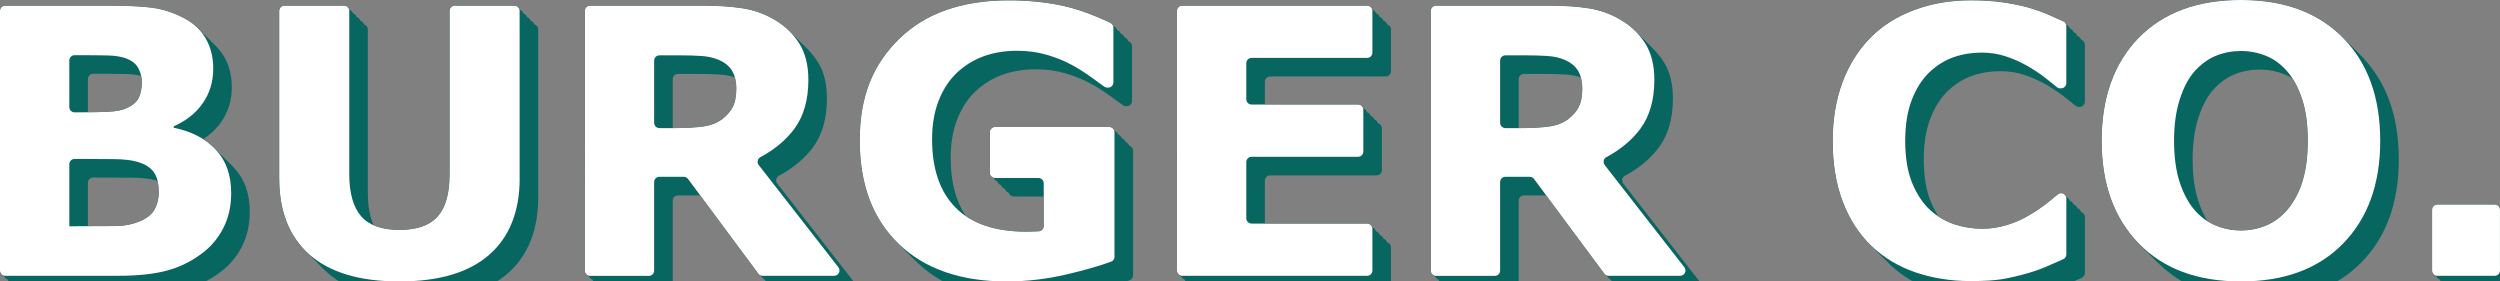 <?xml version="1.0" encoding="UTF-8"?>
<svg id="Layer_1" data-name="Layer 1" xmlns="http://www.w3.org/2000/svg" viewBox="0 0 672.71 75.73">
  <rect x="0" y="0" width="672.71" height="75.73" fill="#808080" stroke="none"/>
  <defs>
    <style>
      .cls-1 {
        fill: #000;
      }

      .cls-1, .cls-2, .cls-3 {
        stroke-width: 0px;
      }

      .cls-2 {
        fill: #086661;
      }

      .cls-3 {
        fill: #fff;
      }
    </style>
  </defs>
  <g>
    <path class="cls-1" d="M62.21,51.95c0,3.52-.71,6.66-2.12,9.42-1.42,2.77-3.36,5.06-5.83,6.88-2.86,2.15-6.01,3.68-9.45,4.59-3.43.91-7.79,1.37-13.06,1.37H1.42c-.79,0-1.42-.64-1.42-1.42V2.94c0-.79.64-1.42,1.42-1.42h26.8c5.86,0,10.15.2,12.87.59,2.72.39,5.41,1.25,8.08,2.59,2.77,1.4,4.83,3.28,6.18,5.64,1.35,2.36,2.03,5.05,2.03,8.08,0,3.52-.93,6.62-2.78,9.3s-4.48,4.78-7.86,6.27v.39c4.75.94,8.52,2.9,11.3,5.86,2.78,2.96,4.17,6.87,4.17,11.72ZM38.18,22.07c0-1.2-.3-2.41-.9-3.61-.6-1.2-1.67-2.1-3.2-2.69-1.37-.52-3.07-.81-5.1-.85-2.03-.05-4.89-.07-8.57-.07h-.34c-.79,0-1.42.64-1.42,1.42v12.54c0,.79.64,1.42,1.42,1.42h1.51c2.96,0,5.48-.05,7.57-.15,2.08-.1,3.73-.42,4.93-.98,1.69-.75,2.8-1.72,3.32-2.91.52-1.19.78-2.56.78-4.13ZM42.72,51.66c0-2.31-.45-4.09-1.34-5.35-.89-1.25-2.41-2.19-4.56-2.81-1.46-.42-3.48-.65-6.04-.68-2.57-.03-5.25-.05-8.04-.05h-2.67c-.79,0-1.42.64-1.42,1.42v16.69h1.36c5.26,0,9.03-.02,11.31-.05,2.27-.03,4.37-.46,6.29-1.27,1.95-.81,3.29-1.9,4.02-3.25.73-1.35,1.1-2.91,1.1-4.66Z"/>
    <path class="cls-1" d="M139.84,47.9c0,8.98-2.73,15.87-8.2,20.65s-13.53,7.18-24.17,7.18-18.69-2.39-24.15-7.18c-5.45-4.79-8.18-11.65-8.18-20.61V2.94c0-.79.64-1.42,1.42-1.42h16c.79,0,1.42.64,1.42,1.42v43.94c0,5.05,1.06,8.81,3.17,11.28,2.12,2.47,5.55,3.71,10.3,3.71s8.11-1.19,10.28-3.56c2.16-2.38,3.25-6.18,3.25-11.43V2.94c0-.79.64-1.42,1.42-1.42h16c.79,0,1.42.64,1.42,1.42v44.96Z"/>
    <path class="cls-1" d="M224.48,74.22h-19.28c-.45,0-.87-.21-1.14-.57l-18.93-25.51c-.27-.36-.69-.57-1.14-.57h-6.55c-.79,0-1.42.64-1.42,1.42v23.82c0,.79-.64,1.42-1.42,1.42h-15.81c-.79,0-1.42-.64-1.42-1.42V2.94c0-.79.64-1.42,1.42-1.42h30.02c4.3,0,7.99.24,11.08.73,3.09.49,5.99,1.55,8.69,3.17,2.73,1.63,4.91,3.74,6.52,6.32s2.42,5.83,2.42,9.74c0,5.37-1.25,9.75-3.74,13.13-2.22,3.01-5.28,5.58-9.19,7.69-.77.41-.96,1.43-.43,2.11l21.43,27.5c.73.93.06,2.3-1.12,2.3ZM198.14,23.78c0-1.82-.37-3.39-1.12-4.69-.75-1.3-2.03-2.33-3.86-3.08-1.27-.52-2.75-.84-4.44-.95-1.69-.11-3.66-.17-5.91-.17h-5.37c-.79,0-1.42.64-1.42,1.42v16.74c0,.79.64,1.42,1.42,1.42h4.34c2.99,0,5.5-.15,7.52-.44,2.02-.29,3.71-.96,5.08-2,1.3-1.01,2.25-2.12,2.86-3.34.6-1.22.9-2.86.9-4.91Z"/>
    <path class="cls-1" d="M299.9,69.08c0,.59-.36,1.13-.92,1.33-3.13,1.15-7.14,2.3-12.02,3.44-5.37,1.25-10.73,1.88-16.06,1.88-12.37,0-22.05-3.36-29.05-10.08-7-6.72-10.5-16.01-10.5-27.86s3.53-20.4,10.6-27.32C249.01,3.56,258.85.1,271.48.1c4.79,0,9.34.43,13.67,1.29,4.11.82,8.65,2.4,13.63,4.76.5.24.82.74.82,1.29v14.72c0,.79-.64,1.42-1.42,1.42h-.21c-.31,0-.6-.1-.85-.28-.89-.66-2.1-1.53-3.63-2.63-1.76-1.25-3.45-2.32-5.08-3.2-1.89-1.04-4.09-1.94-6.62-2.69-2.52-.75-5.2-1.12-8.03-1.12-3.32,0-6.33.49-9.03,1.46-2.7.98-5.13,2.47-7.28,4.49-2.05,1.95-3.67,4.44-4.86,7.45-1.19,3.01-1.78,6.49-1.78,10.42,0,8.04,2.13,14.19,6.4,18.46,4.26,4.26,10.56,6.4,18.9,6.4.72,0,1.51-.02,2.37-.05.36-.01.71-.03,1.04-.05.75-.04,1.33-.67,1.33-1.42v-11.51c0-.79-.64-1.42-1.42-1.42h-11.66c-.79,0-1.42-.64-1.42-1.42v-10.88c0-.79.64-1.42,1.42-1.42h30.7c.79,0,1.42.64,1.42,1.42v33.48Z"/>
    <path class="cls-1" d="M367.87,74.22h-49.74c-.79,0-1.42-.64-1.42-1.42V2.94c0-.79.64-1.42,1.42-1.42h49.74c.79,0,1.42.64,1.42,1.42v11.22c0,.79-.64,1.42-1.42,1.42h-31.09c-.79,0-1.42.64-1.42,1.42v9.71c0,.79.64,1.42,1.42,1.42h28.65c.79,0,1.42.64,1.42,1.42v11.22c0,.79-.64,1.42-1.42,1.42h-28.65c-.79,0-1.42.64-1.42,1.42v15.13c0,.79.64,1.42,1.42,1.42h31.09c.79,0,1.42.64,1.42,1.42v11.22c0,.79-.64,1.42-1.42,1.42Z"/>
    <path class="cls-1" d="M452.12,74.22h-19.28c-.45,0-.87-.21-1.14-.57l-18.93-25.51c-.27-.36-.69-.57-1.14-.57h-6.55c-.79,0-1.42.64-1.42,1.42v23.82c0,.79-.64,1.42-1.42,1.42h-15.81c-.79,0-1.42-.64-1.42-1.42V2.94c0-.79.64-1.42,1.42-1.42h30.02c4.3,0,7.99.24,11.08.73,3.09.49,5.99,1.55,8.69,3.17,2.73,1.63,4.91,3.74,6.52,6.32s2.42,5.83,2.42,9.74c0,5.37-1.25,9.75-3.74,13.13-2.22,3.01-5.28,5.58-9.19,7.69-.77.41-.96,1.43-.43,2.11l21.43,27.5c.73.93.06,2.3-1.12,2.3ZM425.78,23.78c0-1.82-.37-3.39-1.12-4.69-.75-1.3-2.03-2.33-3.86-3.08-1.27-.52-2.75-.84-4.44-.95-1.69-.11-3.66-.17-5.91-.17h-5.37c-.79,0-1.42.64-1.42,1.42v16.74c0,.79.64,1.42,1.42,1.42h4.34c2.99,0,5.5-.15,7.52-.44,2.02-.29,3.71-.96,5.08-2,1.3-1.01,2.25-2.12,2.86-3.34.6-1.22.9-2.86.9-4.91Z"/>
    <path class="cls-1" d="M530.27,75.63c-5.4,0-10.39-.8-14.97-2.39-4.57-1.59-8.5-3.97-11.79-7.13-3.29-3.16-5.83-7.1-7.64-11.82-1.81-4.72-2.71-10.17-2.71-16.36,0-5.76.86-10.99,2.59-15.67,1.73-4.69,4.23-8.71,7.52-12.06,3.16-3.22,7.07-5.71,11.74-7.47,4.67-1.76,9.77-2.64,15.31-2.64,3.06,0,5.82.17,8.28.51,2.46.34,4.73.79,6.81,1.34,2.18.62,4.16,1.31,5.93,2.08,1.43.62,2.71,1.2,3.86,1.74.49.23.81.73.81,1.28v15.31c0,.79-.64,1.42-1.42,1.42h-.21c-.33,0-.65-.11-.91-.33-.84-.7-1.86-1.52-3.05-2.44-1.38-1.07-2.95-2.12-4.71-3.16-1.79-1.04-3.73-1.91-5.81-2.62-2.08-.71-4.31-1.07-6.69-1.07-2.64,0-5.14.41-7.52,1.24-2.38.83-4.57,2.2-6.59,4.12-1.92,1.85-3.48,4.3-4.66,7.36-1.19,3.05-1.78,6.76-1.78,11.11s.64,8.35,1.93,11.4c1.29,3.05,2.91,5.46,4.86,7.21,1.99,1.79,4.2,3.06,6.64,3.83s4.85,1.14,7.23,1.14,4.53-.34,6.76-1.02c2.23-.68,4.29-1.6,6.18-2.77,1.59-.94,3.08-1.94,4.44-3.01,1.17-.91,2.16-1.72,2.97-2.42.26-.22.58-.35.93-.35h0c.79,0,1.42.64,1.42,1.42v15.04c0,.56-.34,1.08-.85,1.3-1.52.67-2.97,1.31-4.37,1.92-1.66.72-3.4,1.33-5.22,1.86-2.38.68-4.61,1.2-6.69,1.56-2.08.36-4.95.54-8.59.54Z"/>
    <path class="cls-1" d="M640.48,37.89c0,11.59-3.32,20.79-9.96,27.61-6.64,6.82-15.82,10.23-27.54,10.23s-20.85-3.41-27.49-10.23c-6.64-6.82-9.96-16.02-9.96-27.61s3.32-20.92,9.96-27.71,15.8-10.18,27.49-10.18,20.82,3.39,27.49,10.18c6.67,6.79,10.01,16.02,10.01,27.71ZM615.62,56.3c1.82-2.21,3.17-4.83,4.05-7.84.88-3.01,1.32-6.55,1.32-10.62,0-4.36-.5-8.07-1.51-11.13-1.01-3.06-2.33-5.53-3.96-7.42-1.66-1.95-3.57-3.37-5.74-4.25-2.17-.88-4.42-1.32-6.76-1.32s-4.61.42-6.71,1.27c-2.1.85-4.03,2.25-5.79,4.2-1.63,1.82-2.95,4.34-3.98,7.54-1.03,3.21-1.54,6.93-1.54,11.16s.5,8.02,1.49,11.06c.99,3.04,2.3,5.53,3.93,7.45,1.63,1.92,3.53,3.34,5.71,4.25,2.18.91,4.48,1.37,6.88,1.37s4.7-.46,6.88-1.39c2.18-.93,4.08-2.37,5.71-4.32Z"/>
    <path class="cls-1" d="M671.28,74.22h-15.42c-.79,0-1.42-.64-1.42-1.42v-16.35c0-.79.64-1.42,1.42-1.42h15.42c.79,0,1.42.64,1.42,1.42v16.35c0,.79-.64,1.42-1.42,1.42Z"/>
  </g>
  <g>
    <g>
      <path class="cls-2" d="M67.21,56.95c0,3.52-.71,6.66-2.12,9.42-1.42,2.77-3.36,5.06-5.83,6.88-2.86,2.15-6.01,3.68-9.45,4.59-3.43.91-7.79,1.37-13.06,1.37H6.42c-.79,0-1.42-.64-1.42-1.42V7.94c0-.79.64-1.42,1.42-1.42h26.8c5.86,0,10.15.2,12.87.59,2.72.39,5.41,1.25,8.08,2.59,2.77,1.4,4.83,3.28,6.18,5.64,1.35,2.36,2.03,5.05,2.03,8.08,0,3.52-.93,6.62-2.78,9.3s-4.48,4.78-7.86,6.27v.39c4.75.94,8.52,2.9,11.3,5.86,2.78,2.96,4.17,6.87,4.17,11.72ZM43.18,27.07c0-1.2-.3-2.41-.9-3.61-.6-1.2-1.67-2.1-3.2-2.69-1.37-.52-3.07-.81-5.1-.85-2.03-.05-4.89-.07-8.57-.07h-.34c-.79,0-1.42.64-1.42,1.42v12.54c0,.79.64,1.42,1.42,1.42h1.51c2.96,0,5.48-.05,7.57-.15,2.08-.1,3.73-.42,4.93-.98,1.69-.75,2.8-1.72,3.32-2.91.52-1.19.78-2.56.78-4.13ZM47.72,56.66c0-2.31-.45-4.09-1.34-5.35-.89-1.25-2.41-2.19-4.56-2.81-1.46-.42-3.48-.65-6.04-.68-2.57-.03-5.25-.05-8.04-.05h-2.67c-.79,0-1.42.64-1.42,1.42v16.69h1.36c5.26,0,9.03-.02,11.31-.05,2.27-.03,4.37-.46,6.29-1.27,1.95-.81,3.29-1.9,4.02-3.25.73-1.35,1.1-2.91,1.1-4.66Z"/>
      <path class="cls-2" d="M144.84,52.9c0,8.98-2.73,15.87-8.2,20.65s-13.53,7.18-24.17,7.18-18.69-2.39-24.15-7.18c-5.45-4.79-8.18-11.65-8.18-20.61V7.94c0-.79.64-1.42,1.42-1.42h16c.79,0,1.42.64,1.42,1.42v43.94c0,5.05,1.06,8.81,3.17,11.28,2.12,2.47,5.55,3.71,10.3,3.71s8.11-1.19,10.28-3.56c2.16-2.38,3.25-6.18,3.25-11.43V7.94c0-.79.64-1.42,1.42-1.42h16c.79,0,1.42.64,1.42,1.42v44.96Z"/>
      <path class="cls-2" d="M229.48,79.22h-19.28c-.45,0-.87-.21-1.14-.57l-18.93-25.51c-.27-.36-.69-.57-1.14-.57h-6.55c-.79,0-1.42.64-1.42,1.42v23.82c0,.79-.64,1.42-1.42,1.42h-15.81c-.79,0-1.42-.64-1.42-1.42V7.94c0-.79.64-1.42,1.42-1.42h30.02c4.3,0,7.99.24,11.08.73,3.09.49,5.99,1.55,8.69,3.17,2.73,1.63,4.91,3.74,6.52,6.32s2.42,5.83,2.42,9.74c0,5.37-1.25,9.75-3.74,13.13-2.22,3.01-5.28,5.58-9.19,7.69-.77.41-.96,1.43-.43,2.11l21.43,27.5c.73.93.06,2.3-1.12,2.3ZM203.14,28.78c0-1.82-.37-3.39-1.12-4.69-.75-1.3-2.03-2.33-3.86-3.08-1.27-.52-2.75-.84-4.44-.95-1.69-.11-3.66-.17-5.91-.17h-5.37c-.79,0-1.42.64-1.42,1.42v16.74c0,.79.64,1.42,1.42,1.42h4.34c2.99,0,5.5-.15,7.52-.44,2.02-.29,3.71-.96,5.08-2,1.3-1.01,2.25-2.12,2.86-3.34.6-1.22.9-2.86.9-4.91Z"/>
      <path class="cls-2" d="M304.9,74.08c0,.59-.36,1.13-.92,1.33-3.13,1.15-7.14,2.3-12.02,3.44-5.37,1.25-10.73,1.88-16.06,1.88-12.37,0-22.05-3.36-29.05-10.08-7-6.72-10.5-16.01-10.5-27.86s3.53-20.4,10.6-27.32c7.06-6.92,16.91-10.38,29.54-10.38,4.79,0,9.34.43,13.67,1.29,4.11.82,8.65,2.4,13.63,4.76.5.24.82.74.82,1.29v14.72c0,.79-.64,1.42-1.42,1.42h-.21c-.31,0-.6-.1-.85-.28-.89-.66-2.1-1.53-3.63-2.63-1.76-1.25-3.45-2.32-5.08-3.2-1.89-1.04-4.09-1.94-6.62-2.69-2.52-.75-5.2-1.12-8.03-1.12-3.32,0-6.33.49-9.03,1.46-2.7.98-5.13,2.47-7.28,4.49-2.05,1.95-3.67,4.44-4.86,7.45-1.19,3.01-1.78,6.49-1.78,10.42,0,8.04,2.13,14.19,6.4,18.46,4.26,4.26,10.56,6.4,18.9,6.4.72,0,1.51-.02,2.37-.05.36-.01.71-.03,1.04-.05.75-.04,1.33-.67,1.33-1.42v-11.51c0-.79-.64-1.42-1.42-1.42h-11.66c-.79,0-1.42-.64-1.42-1.42v-10.88c0-.79.64-1.42,1.42-1.42h30.7c.79,0,1.42.64,1.42,1.42v33.48Z"/>
      <path class="cls-2" d="M372.87,79.22h-49.74c-.79,0-1.42-.64-1.42-1.42V7.94c0-.79.64-1.42,1.42-1.42h49.74c.79,0,1.42.64,1.42,1.42v11.22c0,.79-.64,1.42-1.42,1.42h-31.09c-.79,0-1.42.64-1.42,1.42v9.71c0,.79.64,1.42,1.42,1.42h28.65c.79,0,1.42.64,1.42,1.42v11.22c0,.79-.64,1.42-1.42,1.42h-28.65c-.79,0-1.42.64-1.42,1.42v15.13c0,.79.64,1.42,1.42,1.42h31.09c.79,0,1.42.64,1.42,1.42v11.22c0,.79-.64,1.42-1.42,1.42Z"/>
      <path class="cls-2" d="M457.12,79.22h-19.28c-.45,0-.87-.21-1.14-.57l-18.93-25.51c-.27-.36-.69-.57-1.14-.57h-6.55c-.79,0-1.42.64-1.42,1.42v23.82c0,.79-.64,1.42-1.42,1.42h-15.81c-.79,0-1.42-.64-1.42-1.42V7.94c0-.79.64-1.42,1.42-1.42h30.02c4.3,0,7.99.24,11.08.73,3.09.49,5.99,1.55,8.69,3.17,2.73,1.63,4.91,3.74,6.52,6.32s2.42,5.83,2.42,9.74c0,5.37-1.25,9.75-3.74,13.13-2.22,3.01-5.28,5.58-9.19,7.69-.77.41-.96,1.43-.43,2.11l21.43,27.5c.73.93.06,2.3-1.12,2.3ZM430.78,28.78c0-1.82-.37-3.39-1.12-4.69-.75-1.3-2.03-2.33-3.86-3.08-1.27-.52-2.75-.84-4.44-.95-1.69-.11-3.66-.17-5.91-.17h-5.37c-.79,0-1.42.64-1.42,1.42v16.74c0,.79.64,1.42,1.42,1.42h4.34c2.99,0,5.5-.15,7.52-.44,2.02-.29,3.71-.96,5.08-2,1.3-1.01,2.25-2.12,2.86-3.34.6-1.22.9-2.86.9-4.91Z"/>
      <path class="cls-2" d="M535.27,80.63c-5.4,0-10.39-.8-14.97-2.39-4.57-1.59-8.5-3.97-11.79-7.13-3.29-3.16-5.83-7.1-7.64-11.82-1.81-4.72-2.71-10.17-2.71-16.36,0-5.76.86-10.99,2.59-15.67,1.73-4.69,4.23-8.71,7.52-12.06,3.16-3.22,7.07-5.71,11.74-7.47,4.67-1.76,9.77-2.64,15.31-2.64,3.06,0,5.82.17,8.28.51,2.46.34,4.73.79,6.81,1.34,2.18.62,4.16,1.31,5.93,2.08,1.43.62,2.71,1.2,3.86,1.74.49.23.81.73.81,1.28v15.31c0,.79-.64,1.42-1.42,1.42h-.21c-.33,0-.65-.11-.91-.33-.84-.7-1.86-1.52-3.05-2.44-1.38-1.07-2.95-2.12-4.71-3.16-1.79-1.04-3.73-1.91-5.81-2.62-2.08-.71-4.31-1.07-6.69-1.07-2.64,0-5.14.41-7.52,1.24-2.38.83-4.57,2.2-6.59,4.12-1.92,1.85-3.48,4.3-4.66,7.36-1.19,3.05-1.78,6.76-1.78,11.11s.64,8.35,1.93,11.4c1.29,3.05,2.91,5.46,4.86,7.21,1.99,1.79,4.2,3.06,6.64,3.83s4.85,1.14,7.23,1.14,4.53-.34,6.76-1.02c2.23-.68,4.29-1.6,6.18-2.77,1.59-.94,3.08-1.94,4.44-3.01,1.17-.91,2.16-1.72,2.97-2.42.26-.22.58-.35.93-.35h0c.79,0,1.42.64,1.42,1.42v15.04c0,.56-.34,1.08-.85,1.3-1.52.67-2.97,1.31-4.37,1.92-1.66.72-3.4,1.33-5.22,1.86-2.38.68-4.61,1.2-6.69,1.56-2.08.36-4.95.54-8.59.54Z"/>
      <path class="cls-2" d="M645.48,42.89c0,11.59-3.32,20.79-9.96,27.61-6.64,6.82-15.82,10.23-27.54,10.23s-20.85-3.41-27.49-10.23c-6.64-6.82-9.96-16.02-9.96-27.61s3.32-20.92,9.96-27.71,15.8-10.18,27.49-10.18,20.82,3.39,27.49,10.18c6.67,6.79,10.01,16.02,10.01,27.71ZM620.62,61.3c1.82-2.21,3.17-4.83,4.05-7.84.88-3.01,1.32-6.55,1.32-10.62,0-4.36-.5-8.07-1.51-11.13-1.01-3.06-2.33-5.53-3.96-7.42-1.66-1.95-3.57-3.37-5.74-4.25-2.17-.88-4.42-1.32-6.76-1.32s-4.61.42-6.71,1.27c-2.1.85-4.03,2.25-5.79,4.2-1.63,1.82-2.95,4.34-3.98,7.54-1.03,3.21-1.54,6.93-1.54,11.16s.5,8.02,1.49,11.06c.99,3.04,2.3,5.53,3.93,7.45,1.63,1.92,3.53,3.34,5.71,4.25,2.18.91,4.48,1.37,6.88,1.37s4.7-.46,6.88-1.39c2.18-.93,4.08-2.37,5.71-4.32Z"/>
      <path class="cls-2" d="M676.28,79.22h-15.42c-.79,0-1.42-.64-1.42-1.42v-16.35c0-.79.64-1.42,1.42-1.42h15.42c.79,0,1.42.64,1.42,1.42v16.35c0,.79-.64,1.42-1.42,1.42Z"/>
    </g>
    <g>
      <path class="cls-2" d="M66.21,55.95c0,3.52-.71,6.66-2.12,9.42-1.42,2.77-3.36,5.06-5.83,6.88-2.86,2.15-6.01,3.68-9.45,4.59-3.43.91-7.79,1.37-13.06,1.37H5.42c-.79,0-1.42-.64-1.42-1.42V6.94c0-.79.64-1.42,1.42-1.42h26.8c5.86,0,10.15.2,12.87.59,2.72.39,5.41,1.25,8.08,2.59,2.77,1.4,4.83,3.28,6.18,5.64,1.35,2.36,2.03,5.05,2.03,8.08,0,3.52-.93,6.62-2.78,9.3s-4.48,4.78-7.86,6.27v.39c4.75.94,8.52,2.9,11.3,5.86,2.78,2.96,4.17,6.87,4.17,11.72ZM42.18,26.07c0-1.2-.3-2.41-.9-3.61-.6-1.2-1.67-2.1-3.2-2.69-1.37-.52-3.07-.81-5.1-.85-2.03-.05-4.89-.07-8.57-.07h-.34c-.79,0-1.42.64-1.42,1.42v12.54c0,.79.64,1.42,1.42,1.42h1.51c2.96,0,5.48-.05,7.57-.15,2.08-.1,3.73-.42,4.93-.98,1.69-.75,2.8-1.72,3.32-2.91.52-1.19.78-2.56.78-4.13ZM46.72,55.66c0-2.31-.45-4.09-1.34-5.35-.89-1.25-2.41-2.19-4.56-2.81-1.46-.42-3.48-.65-6.04-.68-2.57-.03-5.25-.05-8.04-.05h-2.67c-.79,0-1.42.64-1.42,1.42v16.69h1.36c5.26,0,9.03-.02,11.31-.05,2.27-.03,4.37-.46,6.29-1.27,1.95-.81,3.29-1.9,4.02-3.25.73-1.35,1.1-2.91,1.1-4.66Z"/>
      <path class="cls-2" d="M143.84,51.9c0,8.98-2.73,15.87-8.2,20.65s-13.53,7.18-24.17,7.18-18.69-2.39-24.15-7.18c-5.45-4.79-8.18-11.65-8.18-20.61V6.94c0-.79.64-1.42,1.42-1.42h16c.79,0,1.42.64,1.42,1.42v43.94c0,5.05,1.06,8.81,3.17,11.28,2.12,2.47,5.55,3.71,10.3,3.71s8.11-1.19,10.28-3.56c2.16-2.38,3.25-6.18,3.25-11.43V6.94c0-.79.64-1.42,1.42-1.42h16c.79,0,1.42.64,1.42,1.42v44.96Z"/>
      <path class="cls-2" d="M228.48,78.22h-19.28c-.45,0-.87-.21-1.14-.57l-18.93-25.51c-.27-.36-.69-.57-1.14-.57h-6.55c-.79,0-1.42.64-1.42,1.42v23.82c0,.79-.64,1.42-1.42,1.42h-15.81c-.79,0-1.42-.64-1.42-1.42V6.94c0-.79.64-1.42,1.42-1.42h30.02c4.3,0,7.99.24,11.08.73,3.09.49,5.99,1.55,8.69,3.17,2.73,1.63,4.91,3.74,6.52,6.32s2.42,5.83,2.42,9.74c0,5.37-1.25,9.75-3.74,13.13-2.22,3.01-5.28,5.58-9.19,7.69-.77.41-.96,1.43-.43,2.11l21.43,27.5c.73.93.06,2.3-1.12,2.3ZM202.14,27.78c0-1.82-.37-3.39-1.12-4.69-.75-1.3-2.03-2.33-3.86-3.08-1.27-.52-2.75-.84-4.44-.95-1.69-.11-3.66-.17-5.91-.17h-5.37c-.79,0-1.42.64-1.42,1.42v16.74c0,.79.64,1.42,1.42,1.42h4.34c2.99,0,5.5-.15,7.52-.44,2.02-.29,3.71-.96,5.08-2,1.3-1.01,2.25-2.12,2.86-3.34.6-1.22.9-2.86.9-4.91Z"/>
      <path class="cls-2" d="M303.9,73.08c0,.59-.36,1.13-.92,1.33-3.13,1.15-7.14,2.3-12.02,3.44-5.37,1.25-10.73,1.88-16.06,1.88-12.37,0-22.05-3.36-29.05-10.08-7-6.72-10.5-16.01-10.5-27.86s3.53-20.4,10.6-27.32c7.06-6.92,16.91-10.38,29.54-10.38,4.79,0,9.34.43,13.67,1.29,4.11.82,8.65,2.4,13.63,4.76.5.24.82.74.82,1.29v14.72c0,.79-.64,1.42-1.42,1.42h-.21c-.31,0-.6-.1-.85-.28-.89-.66-2.1-1.53-3.63-2.63-1.76-1.25-3.45-2.32-5.08-3.2-1.89-1.04-4.09-1.94-6.62-2.69-2.52-.75-5.2-1.12-8.03-1.12-3.32,0-6.33.49-9.03,1.46-2.7.98-5.13,2.47-7.28,4.49-2.05,1.95-3.67,4.44-4.86,7.45-1.19,3.01-1.78,6.49-1.78,10.42,0,8.04,2.13,14.19,6.4,18.46,4.26,4.26,10.56,6.4,18.9,6.4.72,0,1.51-.02,2.37-.05.36-.01.71-.03,1.04-.05.75-.04,1.33-.67,1.33-1.42v-11.51c0-.79-.64-1.42-1.42-1.42h-11.66c-.79,0-1.42-.64-1.42-1.42v-10.88c0-.79.64-1.42,1.42-1.42h30.7c.79,0,1.42.64,1.42,1.42v33.48Z"/>
      <path class="cls-2" d="M371.87,78.22h-49.74c-.79,0-1.42-.64-1.42-1.42V6.94c0-.79.64-1.42,1.42-1.42h49.74c.79,0,1.42.64,1.42,1.42v11.22c0,.79-.64,1.42-1.42,1.42h-31.09c-.79,0-1.42.64-1.42,1.42v9.71c0,.79.64,1.42,1.42,1.42h28.65c.79,0,1.42.64,1.42,1.42v11.22c0,.79-.64,1.42-1.42,1.42h-28.65c-.79,0-1.42.64-1.42,1.42v15.13c0,.79.64,1.42,1.42,1.42h31.09c.79,0,1.42.64,1.42,1.42v11.22c0,.79-.64,1.42-1.42,1.42Z"/>
      <path class="cls-2" d="M456.12,78.22h-19.28c-.45,0-.87-.21-1.14-.57l-18.93-25.51c-.27-.36-.69-.57-1.14-.57h-6.55c-.79,0-1.42.64-1.42,1.42v23.82c0,.79-.64,1.42-1.42,1.42h-15.81c-.79,0-1.42-.64-1.42-1.42V6.94c0-.79.64-1.42,1.42-1.42h30.02c4.3,0,7.99.24,11.08.73,3.09.49,5.99,1.55,8.69,3.17,2.73,1.63,4.91,3.74,6.52,6.32s2.42,5.83,2.42,9.74c0,5.37-1.25,9.75-3.74,13.13-2.22,3.01-5.28,5.58-9.19,7.69-.77.41-.96,1.43-.43,2.11l21.43,27.5c.73.93.06,2.3-1.12,2.3ZM429.78,27.78c0-1.82-.37-3.39-1.12-4.69-.75-1.3-2.03-2.33-3.86-3.08-1.27-.52-2.75-.84-4.44-.95-1.69-.11-3.66-.17-5.91-.17h-5.37c-.79,0-1.42.64-1.42,1.42v16.74c0,.79.64,1.42,1.42,1.42h4.34c2.99,0,5.5-.15,7.52-.44,2.02-.29,3.71-.96,5.08-2,1.3-1.01,2.25-2.12,2.86-3.34.6-1.22.9-2.86.9-4.91Z"/>
      <path class="cls-2" d="M534.27,79.63c-5.4,0-10.39-.8-14.97-2.39-4.57-1.59-8.5-3.97-11.79-7.13-3.29-3.16-5.83-7.1-7.64-11.82-1.81-4.72-2.71-10.17-2.71-16.36,0-5.76.86-10.99,2.59-15.67,1.73-4.69,4.23-8.71,7.52-12.06,3.16-3.22,7.07-5.71,11.74-7.47,4.67-1.76,9.77-2.64,15.31-2.64,3.06,0,5.82.17,8.28.51,2.46.34,4.73.79,6.81,1.34,2.18.62,4.16,1.31,5.93,2.08,1.43.62,2.71,1.2,3.86,1.74.49.23.81.73.81,1.28v15.31c0,.79-.64,1.42-1.42,1.42h-.21c-.33,0-.65-.11-.91-.33-.84-.7-1.86-1.52-3.05-2.44-1.38-1.07-2.95-2.12-4.71-3.16-1.79-1.04-3.73-1.91-5.81-2.62-2.08-.71-4.31-1.07-6.69-1.07-2.64,0-5.14.41-7.52,1.24-2.38.83-4.57,2.2-6.59,4.12-1.92,1.85-3.48,4.3-4.66,7.36-1.19,3.05-1.78,6.76-1.78,11.11s.64,8.35,1.93,11.4c1.29,3.05,2.91,5.46,4.86,7.21,1.99,1.79,4.2,3.06,6.64,3.83s4.85,1.14,7.23,1.14,4.53-.34,6.76-1.02c2.23-.68,4.29-1.6,6.18-2.77,1.59-.94,3.08-1.94,4.44-3.01,1.17-.91,2.16-1.72,2.97-2.42.26-.22.58-.35.93-.35h0c.79,0,1.42.64,1.42,1.42v15.04c0,.56-.34,1.08-.85,1.3-1.52.67-2.97,1.31-4.37,1.92-1.66.72-3.4,1.33-5.22,1.86-2.38.68-4.61,1.2-6.69,1.56-2.08.36-4.95.54-8.59.54Z"/>
      <path class="cls-2" d="M644.48,41.89c0,11.59-3.32,20.79-9.96,27.61-6.64,6.82-15.82,10.23-27.54,10.23s-20.85-3.41-27.49-10.23c-6.64-6.82-9.96-16.02-9.96-27.61s3.32-20.92,9.96-27.71,15.8-10.18,27.49-10.18,20.82,3.39,27.49,10.18c6.67,6.79,10.01,16.02,10.01,27.71ZM619.62,60.3c1.82-2.21,3.17-4.83,4.05-7.84.88-3.01,1.32-6.55,1.32-10.62,0-4.36-.5-8.07-1.51-11.13-1.01-3.06-2.33-5.53-3.96-7.42-1.66-1.95-3.57-3.37-5.74-4.25-2.17-.88-4.42-1.32-6.76-1.32s-4.61.42-6.71,1.27c-2.1.85-4.03,2.25-5.79,4.2-1.63,1.82-2.95,4.34-3.98,7.54-1.03,3.21-1.54,6.93-1.54,11.16s.5,8.02,1.49,11.06c.99,3.04,2.3,5.53,3.93,7.45,1.63,1.92,3.53,3.34,5.71,4.25,2.18.91,4.48,1.37,6.88,1.37s4.7-.46,6.88-1.39c2.18-.93,4.08-2.37,5.71-4.32Z"/>
      <path class="cls-2" d="M675.28,78.22h-15.42c-.79,0-1.42-.64-1.42-1.42v-16.35c0-.79.64-1.42,1.42-1.42h15.42c.79,0,1.42.64,1.42,1.42v16.35c0,.79-.64,1.42-1.42,1.42Z"/>
    </g>
    <g>
      <path class="cls-2" d="M65.21,54.95c0,3.52-.71,6.66-2.12,9.42-1.42,2.77-3.36,5.06-5.83,6.88-2.86,2.15-6.01,3.68-9.45,4.59-3.43.91-7.79,1.37-13.06,1.37H4.42c-.79,0-1.42-.64-1.42-1.42V5.94c0-.79.64-1.42,1.42-1.42h26.8c5.86,0,10.15.2,12.87.59,2.72.39,5.41,1.25,8.08,2.59,2.77,1.4,4.83,3.28,6.18,5.64,1.35,2.36,2.03,5.05,2.03,8.08,0,3.52-.93,6.62-2.78,9.3s-4.48,4.78-7.86,6.27v.39c4.75.94,8.52,2.9,11.3,5.86,2.78,2.96,4.17,6.87,4.17,11.72ZM41.18,25.07c0-1.2-.3-2.41-.9-3.61-.6-1.2-1.67-2.1-3.2-2.69-1.37-.52-3.07-.81-5.1-.85-2.03-.05-4.89-.07-8.57-.07h-.34c-.79,0-1.42.64-1.42,1.42v12.54c0,.79.64,1.42,1.42,1.42h1.51c2.96,0,5.48-.05,7.57-.15,2.08-.1,3.73-.42,4.93-.98,1.69-.75,2.8-1.72,3.32-2.91.52-1.19.78-2.56.78-4.13ZM45.72,54.66c0-2.31-.45-4.09-1.34-5.35-.89-1.25-2.41-2.19-4.56-2.81-1.46-.42-3.48-.65-6.04-.68-2.57-.03-5.25-.05-8.04-.05h-2.67c-.79,0-1.42.64-1.42,1.42v16.69h1.36c5.26,0,9.03-.02,11.31-.05,2.27-.03,4.37-.46,6.29-1.27,1.95-.81,3.29-1.9,4.02-3.25.73-1.35,1.1-2.91,1.1-4.66Z"/>
      <path class="cls-2" d="M142.84,50.9c0,8.98-2.73,15.87-8.2,20.65s-13.53,7.18-24.17,7.18-18.69-2.39-24.15-7.18c-5.45-4.79-8.18-11.65-8.18-20.61V5.94c0-.79.64-1.42,1.42-1.42h16c.79,0,1.42.64,1.42,1.42v43.94c0,5.05,1.06,8.81,3.17,11.28,2.12,2.47,5.55,3.71,10.3,3.71s8.11-1.19,10.28-3.56c2.16-2.38,3.25-6.18,3.25-11.43V5.94c0-.79.64-1.42,1.42-1.42h16c.79,0,1.42.64,1.42,1.42v44.96Z"/>
      <path class="cls-2" d="M227.48,77.22h-19.28c-.45,0-.87-.21-1.14-.57l-18.93-25.51c-.27-.36-.69-.57-1.14-.57h-6.55c-.79,0-1.42.64-1.42,1.42v23.82c0,.79-.64,1.42-1.42,1.42h-15.81c-.79,0-1.42-.64-1.42-1.42V5.94c0-.79.64-1.42,1.42-1.42h30.02c4.3,0,7.99.24,11.08.73,3.09.49,5.99,1.55,8.69,3.17,2.73,1.63,4.91,3.74,6.52,6.32s2.42,5.83,2.42,9.74c0,5.37-1.25,9.75-3.74,13.13-2.22,3.01-5.28,5.58-9.19,7.69-.77.41-.96,1.43-.43,2.11l21.43,27.5c.73.93.06,2.3-1.12,2.3ZM201.14,26.78c0-1.82-.37-3.39-1.12-4.69-.75-1.3-2.03-2.33-3.86-3.08-1.27-.52-2.75-.84-4.44-.95-1.69-.11-3.66-.17-5.91-.17h-5.37c-.79,0-1.42.64-1.42,1.42v16.74c0,.79.64,1.42,1.42,1.42h4.34c2.99,0,5.5-.15,7.52-.44,2.02-.29,3.71-.96,5.08-2,1.3-1.01,2.25-2.12,2.86-3.34.6-1.22.9-2.86.9-4.91Z"/>
      <path class="cls-2" d="M302.9,72.08c0,.59-.36,1.13-.92,1.33-3.13,1.15-7.14,2.3-12.02,3.44-5.37,1.25-10.73,1.88-16.06,1.88-12.37,0-22.05-3.36-29.05-10.08-7-6.72-10.5-16.01-10.5-27.86s3.53-20.4,10.6-27.32c7.06-6.92,16.91-10.38,29.54-10.38,4.79,0,9.34.43,13.67,1.29,4.11.82,8.65,2.4,13.63,4.76.5.24.82.74.82,1.29v14.72c0,.79-.64,1.42-1.42,1.42h-.21c-.31,0-.6-.1-.85-.28-.89-.66-2.1-1.53-3.63-2.63-1.76-1.25-3.45-2.32-5.08-3.2-1.89-1.04-4.09-1.94-6.62-2.69-2.52-.75-5.2-1.12-8.03-1.12-3.32,0-6.33.49-9.03,1.46-2.7.98-5.13,2.47-7.28,4.49-2.05,1.95-3.67,4.44-4.86,7.45-1.19,3.01-1.78,6.49-1.78,10.42,0,8.04,2.13,14.19,6.4,18.46,4.26,4.26,10.56,6.4,18.9,6.4.72,0,1.51-.02,2.37-.05.36-.01.71-.03,1.04-.05.75-.04,1.33-.67,1.33-1.42v-11.51c0-.79-.64-1.42-1.42-1.42h-11.66c-.79,0-1.42-.64-1.42-1.42v-10.88c0-.79.64-1.42,1.42-1.42h30.7c.79,0,1.42.64,1.42,1.42v33.48Z"/>
      <path class="cls-2" d="M370.87,77.22h-49.74c-.79,0-1.42-.64-1.42-1.42V5.94c0-.79.64-1.42,1.42-1.42h49.74c.79,0,1.42.64,1.42,1.42v11.22c0,.79-.64,1.42-1.42,1.42h-31.09c-.79,0-1.42.64-1.42,1.42v9.71c0,.79.64,1.42,1.42,1.42h28.65c.79,0,1.42.64,1.42,1.42v11.22c0,.79-.64,1.42-1.42,1.42h-28.65c-.79,0-1.42.64-1.42,1.42v15.13c0,.79.64,1.42,1.42,1.42h31.09c.79,0,1.42.64,1.42,1.42v11.22c0,.79-.64,1.42-1.42,1.42Z"/>
      <path class="cls-2" d="M455.12,77.22h-19.28c-.45,0-.87-.21-1.14-.57l-18.93-25.51c-.27-.36-.69-.57-1.14-.57h-6.55c-.79,0-1.42.64-1.42,1.42v23.82c0,.79-.64,1.42-1.42,1.42h-15.81c-.79,0-1.42-.64-1.42-1.42V5.94c0-.79.64-1.42,1.42-1.42h30.02c4.3,0,7.99.24,11.08.73,3.09.49,5.99,1.55,8.69,3.17,2.73,1.63,4.91,3.74,6.52,6.32s2.42,5.83,2.42,9.74c0,5.37-1.25,9.75-3.74,13.13-2.22,3.01-5.28,5.58-9.19,7.69-.77.41-.96,1.43-.43,2.11l21.43,27.5c.73.93.06,2.3-1.12,2.3ZM428.78,26.78c0-1.82-.37-3.39-1.12-4.69-.75-1.3-2.03-2.33-3.86-3.08-1.27-.52-2.75-.84-4.44-.95-1.69-.11-3.66-.17-5.91-.17h-5.37c-.79,0-1.42.64-1.42,1.42v16.74c0,.79.64,1.42,1.42,1.42h4.34c2.99,0,5.5-.15,7.52-.44,2.02-.29,3.71-.96,5.08-2,1.3-1.01,2.25-2.12,2.86-3.34.6-1.22.9-2.86.9-4.91Z"/>
      <path class="cls-2" d="M533.27,78.63c-5.4,0-10.39-.8-14.97-2.39-4.57-1.59-8.5-3.97-11.79-7.13-3.29-3.16-5.83-7.1-7.64-11.82-1.81-4.72-2.71-10.17-2.71-16.36,0-5.76.86-10.99,2.59-15.67,1.73-4.69,4.23-8.71,7.52-12.06,3.16-3.22,7.07-5.71,11.74-7.47,4.67-1.76,9.77-2.64,15.31-2.64,3.06,0,5.82.17,8.28.51,2.46.34,4.73.79,6.81,1.34,2.18.62,4.16,1.31,5.93,2.08,1.43.62,2.71,1.2,3.86,1.74.49.23.81.73.81,1.28v15.31c0,.79-.64,1.42-1.42,1.42h-.21c-.33,0-.65-.11-.91-.33-.84-.7-1.86-1.52-3.05-2.44-1.38-1.07-2.95-2.12-4.71-3.16-1.79-1.04-3.73-1.91-5.81-2.62-2.08-.71-4.31-1.07-6.69-1.07-2.64,0-5.14.41-7.52,1.24-2.38.83-4.57,2.2-6.59,4.12-1.92,1.85-3.48,4.3-4.66,7.36-1.19,3.05-1.78,6.76-1.78,11.11s.64,8.35,1.93,11.4c1.29,3.05,2.91,5.46,4.86,7.21,1.99,1.79,4.2,3.06,6.64,3.83s4.85,1.14,7.23,1.14,4.53-.34,6.76-1.02c2.23-.68,4.29-1.6,6.18-2.77,1.59-.94,3.08-1.94,4.44-3.01,1.17-.91,2.16-1.72,2.97-2.42.26-.22.58-.35.93-.35h0c.79,0,1.42.64,1.42,1.42v15.04c0,.56-.34,1.08-.85,1.3-1.52.67-2.97,1.31-4.37,1.92-1.66.72-3.4,1.33-5.22,1.86-2.38.68-4.61,1.2-6.69,1.56-2.08.36-4.95.54-8.59.54Z"/>
      <path class="cls-2" d="M643.48,40.89c0,11.59-3.32,20.79-9.96,27.61-6.64,6.82-15.82,10.23-27.54,10.23s-20.85-3.41-27.49-10.23c-6.64-6.82-9.96-16.02-9.96-27.61s3.32-20.92,9.96-27.71,15.8-10.18,27.49-10.18,20.82,3.39,27.49,10.18c6.67,6.79,10.01,16.02,10.01,27.71ZM618.62,59.3c1.82-2.21,3.17-4.83,4.05-7.84.88-3.01,1.32-6.55,1.32-10.62,0-4.36-.5-8.07-1.51-11.13-1.01-3.06-2.33-5.53-3.96-7.42-1.66-1.95-3.57-3.37-5.74-4.25-2.17-.88-4.42-1.32-6.76-1.32s-4.61.42-6.71,1.27c-2.1.85-4.03,2.25-5.79,4.2-1.63,1.82-2.95,4.34-3.98,7.54-1.03,3.21-1.54,6.93-1.54,11.16s.5,8.02,1.49,11.06c.99,3.04,2.3,5.53,3.93,7.45,1.63,1.92,3.53,3.34,5.71,4.25,2.18.91,4.48,1.37,6.88,1.37s4.7-.46,6.88-1.39c2.18-.93,4.08-2.37,5.71-4.32Z"/>
      <path class="cls-2" d="M674.28,77.22h-15.42c-.79,0-1.42-.64-1.42-1.42v-16.35c0-.79.64-1.42,1.42-1.42h15.42c.79,0,1.42.64,1.42,1.42v16.35c0,.79-.64,1.42-1.42,1.42Z"/>
    </g>
    <g>
      <path class="cls-2" d="M64.21,53.95c0,3.52-.71,6.66-2.12,9.42-1.42,2.77-3.36,5.06-5.83,6.88-2.86,2.15-6.01,3.68-9.45,4.59-3.43.91-7.79,1.37-13.06,1.37H3.42c-.79,0-1.42-.64-1.42-1.42V4.94c0-.79.64-1.42,1.42-1.42h26.8c5.86,0,10.15.2,12.87.59,2.72.39,5.41,1.25,8.08,2.59,2.77,1.4,4.83,3.28,6.18,5.64,1.35,2.36,2.03,5.05,2.03,8.08,0,3.52-.93,6.62-2.78,9.3s-4.48,4.78-7.86,6.27v.39c4.75.94,8.52,2.9,11.3,5.86,2.78,2.96,4.17,6.87,4.17,11.72ZM40.18,24.07c0-1.2-.3-2.41-.9-3.61-.6-1.2-1.67-2.1-3.2-2.69-1.37-.52-3.07-.81-5.1-.85-2.03-.05-4.89-.07-8.57-.07h-.34c-.79,0-1.42.64-1.42,1.42v12.54c0,.79.64,1.42,1.42,1.42h1.51c2.96,0,5.48-.05,7.57-.15,2.08-.1,3.73-.42,4.93-.98,1.69-.75,2.8-1.72,3.32-2.91.52-1.19.78-2.56.78-4.13ZM44.72,53.66c0-2.31-.45-4.09-1.34-5.35-.89-1.25-2.41-2.19-4.56-2.81-1.46-.42-3.48-.65-6.04-.68-2.57-.03-5.25-.05-8.04-.05h-2.67c-.79,0-1.42.64-1.42,1.42v16.69h1.36c5.26,0,9.03-.02,11.31-.05,2.27-.03,4.37-.46,6.29-1.27,1.95-.81,3.29-1.9,4.02-3.25.73-1.35,1.1-2.91,1.1-4.66Z"/>
      <path class="cls-2" d="M141.84,49.9c0,8.98-2.73,15.87-8.2,20.65s-13.53,7.18-24.17,7.18-18.69-2.39-24.15-7.18c-5.45-4.79-8.18-11.65-8.18-20.61V4.94c0-.79.64-1.42,1.42-1.42h16c.79,0,1.42.64,1.42,1.42v43.94c0,5.05,1.06,8.81,3.17,11.28,2.12,2.47,5.55,3.71,10.3,3.71s8.11-1.19,10.28-3.56c2.16-2.38,3.25-6.18,3.25-11.43V4.94c0-.79.64-1.42,1.42-1.42h16c.79,0,1.42.64,1.42,1.42v44.96Z"/>
      <path class="cls-2" d="M226.48,76.22h-19.28c-.45,0-.87-.21-1.14-.57l-18.93-25.51c-.27-.36-.69-.57-1.14-.57h-6.55c-.79,0-1.42.64-1.42,1.42v23.82c0,.79-.64,1.42-1.42,1.42h-15.81c-.79,0-1.42-.64-1.42-1.42V4.94c0-.79.64-1.42,1.42-1.42h30.02c4.3,0,7.99.24,11.08.73,3.09.49,5.99,1.55,8.69,3.17,2.73,1.63,4.91,3.74,6.52,6.32s2.42,5.83,2.42,9.74c0,5.37-1.25,9.75-3.74,13.13-2.22,3.01-5.28,5.58-9.19,7.69-.77.41-.96,1.43-.43,2.11l21.43,27.5c.73.93.06,2.3-1.12,2.3ZM200.14,25.78c0-1.82-.37-3.39-1.12-4.69-.75-1.3-2.03-2.33-3.86-3.08-1.27-.52-2.75-.84-4.44-.95-1.69-.11-3.66-.17-5.91-.17h-5.37c-.79,0-1.42.64-1.42,1.42v16.74c0,.79.64,1.42,1.42,1.42h4.34c2.99,0,5.5-.15,7.52-.44,2.02-.29,3.71-.96,5.08-2,1.3-1.01,2.25-2.12,2.86-3.34.6-1.22.9-2.86.9-4.91Z"/>
      <path class="cls-2" d="M301.9,71.08c0,.59-.36,1.13-.92,1.33-3.13,1.15-7.14,2.3-12.02,3.44-5.37,1.25-10.73,1.88-16.06,1.88-12.37,0-22.05-3.36-29.05-10.08-7-6.72-10.5-16.01-10.5-27.86s3.53-20.4,10.6-27.32c7.06-6.92,16.91-10.38,29.54-10.38,4.79,0,9.34.43,13.67,1.29,4.11.82,8.65,2.4,13.63,4.76.5.24.82.74.82,1.29v14.72c0,.79-.64,1.42-1.42,1.42h-.21c-.31,0-.6-.1-.85-.28-.89-.66-2.1-1.53-3.63-2.63-1.76-1.25-3.45-2.32-5.08-3.2-1.89-1.04-4.09-1.94-6.62-2.69-2.52-.75-5.2-1.12-8.03-1.12-3.32,0-6.33.49-9.03,1.46-2.7.98-5.13,2.47-7.28,4.49-2.05,1.95-3.67,4.44-4.86,7.45-1.19,3.01-1.78,6.49-1.78,10.42,0,8.04,2.13,14.19,6.4,18.46,4.26,4.26,10.56,6.4,18.9,6.4.72,0,1.51-.02,2.37-.05.36-.01.71-.03,1.04-.05.75-.04,1.33-.67,1.33-1.42v-11.51c0-.79-.64-1.42-1.42-1.42h-11.66c-.79,0-1.42-.64-1.42-1.42v-10.88c0-.79.64-1.42,1.42-1.42h30.7c.79,0,1.42.64,1.42,1.42v33.48Z"/>
      <path class="cls-2" d="M369.87,76.22h-49.74c-.79,0-1.42-.64-1.42-1.42V4.94c0-.79.64-1.42,1.42-1.42h49.74c.79,0,1.42.64,1.42,1.42v11.22c0,.79-.64,1.42-1.42,1.42h-31.09c-.79,0-1.42.64-1.42,1.42v9.71c0,.79.64,1.42,1.42,1.42h28.65c.79,0,1.42.64,1.42,1.42v11.22c0,.79-.64,1.42-1.42,1.42h-28.65c-.79,0-1.42.64-1.42,1.42v15.13c0,.79.64,1.42,1.42,1.42h31.09c.79,0,1.42.64,1.42,1.42v11.22c0,.79-.64,1.42-1.42,1.42Z"/>
      <path class="cls-2" d="M454.12,76.22h-19.28c-.45,0-.87-.21-1.14-.57l-18.93-25.51c-.27-.36-.69-.57-1.14-.57h-6.55c-.79,0-1.42.64-1.42,1.42v23.82c0,.79-.64,1.42-1.42,1.42h-15.81c-.79,0-1.42-.64-1.42-1.42V4.94c0-.79.64-1.42,1.42-1.42h30.02c4.3,0,7.99.24,11.08.73,3.09.49,5.99,1.55,8.69,3.17,2.73,1.63,4.91,3.74,6.52,6.32s2.42,5.83,2.42,9.74c0,5.37-1.25,9.75-3.74,13.13-2.22,3.01-5.28,5.58-9.19,7.69-.77.41-.96,1.43-.43,2.11l21.43,27.5c.73.93.06,2.3-1.12,2.3ZM427.78,25.78c0-1.82-.37-3.39-1.12-4.69-.75-1.3-2.03-2.33-3.86-3.08-1.27-.52-2.75-.84-4.44-.95-1.69-.11-3.66-.17-5.91-.17h-5.37c-.79,0-1.42.64-1.42,1.42v16.74c0,.79.64,1.42,1.42,1.42h4.34c2.99,0,5.5-.15,7.52-.44,2.02-.29,3.71-.96,5.08-2,1.3-1.01,2.25-2.12,2.86-3.34.6-1.22.9-2.86.9-4.91Z"/>
      <path class="cls-2" d="M532.27,77.63c-5.4,0-10.39-.8-14.97-2.39-4.57-1.59-8.5-3.97-11.79-7.13-3.29-3.16-5.83-7.1-7.64-11.82-1.81-4.72-2.71-10.17-2.71-16.36,0-5.76.86-10.99,2.59-15.67,1.73-4.69,4.23-8.71,7.52-12.06,3.16-3.22,7.07-5.71,11.74-7.47,4.67-1.76,9.77-2.64,15.31-2.64,3.06,0,5.82.17,8.28.51,2.46.34,4.73.79,6.81,1.34,2.18.62,4.16,1.31,5.93,2.08,1.43.62,2.71,1.2,3.86,1.74.49.23.81.73.81,1.28v15.31c0,.79-.64,1.42-1.42,1.42h-.21c-.33,0-.65-.11-.91-.33-.84-.7-1.86-1.52-3.05-2.44-1.38-1.07-2.95-2.12-4.71-3.16-1.79-1.04-3.73-1.91-5.81-2.62-2.08-.71-4.31-1.07-6.69-1.07-2.64,0-5.14.41-7.52,1.24-2.38.83-4.57,2.2-6.59,4.12-1.92,1.85-3.48,4.3-4.66,7.36-1.19,3.05-1.78,6.76-1.78,11.11s.64,8.35,1.93,11.4c1.29,3.05,2.91,5.46,4.86,7.21,1.99,1.79,4.2,3.06,6.64,3.83s4.85,1.14,7.23,1.14,4.53-.34,6.76-1.02c2.23-.68,4.29-1.6,6.18-2.77,1.59-.94,3.08-1.94,4.44-3.01,1.17-.91,2.16-1.72,2.97-2.42.26-.22.58-.35.93-.35h0c.79,0,1.42.64,1.42,1.42v15.04c0,.56-.34,1.08-.85,1.3-1.52.67-2.97,1.31-4.37,1.92-1.66.72-3.4,1.33-5.22,1.86-2.38.68-4.61,1.2-6.69,1.56-2.08.36-4.95.54-8.59.54Z"/>
      <path class="cls-2" d="M642.48,39.89c0,11.59-3.32,20.79-9.96,27.61-6.64,6.82-15.82,10.23-27.54,10.23s-20.85-3.41-27.49-10.23c-6.64-6.82-9.96-16.02-9.96-27.61s3.32-20.92,9.96-27.71,15.8-10.18,27.49-10.18,20.82,3.39,27.49,10.18c6.67,6.79,10.01,16.02,10.01,27.71ZM617.62,58.3c1.82-2.21,3.17-4.83,4.05-7.84.88-3.01,1.32-6.55,1.32-10.62,0-4.36-.5-8.07-1.51-11.13-1.01-3.06-2.33-5.53-3.96-7.42-1.66-1.95-3.57-3.37-5.74-4.25-2.17-.88-4.42-1.32-6.76-1.32s-4.61.42-6.71,1.27c-2.1.85-4.03,2.25-5.79,4.2-1.63,1.82-2.95,4.34-3.98,7.54-1.03,3.21-1.54,6.93-1.54,11.16s.5,8.02,1.49,11.06c.99,3.04,2.3,5.53,3.93,7.45,1.63,1.92,3.53,3.34,5.71,4.25,2.18.91,4.48,1.37,6.88,1.37s4.7-.46,6.88-1.39c2.18-.93,4.08-2.37,5.71-4.32Z"/>
      <path class="cls-2" d="M673.28,76.22h-15.42c-.79,0-1.42-.64-1.42-1.42v-16.35c0-.79.64-1.42,1.42-1.42h15.42c.79,0,1.42.64,1.42,1.42v16.35c0,.79-.64,1.42-1.42,1.42Z"/>
    </g>
    <g>
      <path class="cls-2" d="M63.21,52.95c0,3.52-.71,6.66-2.12,9.42-1.42,2.77-3.36,5.06-5.83,6.88-2.86,2.15-6.01,3.68-9.45,4.59-3.43.91-7.79,1.37-13.06,1.37H2.42c-.79,0-1.42-.64-1.42-1.42V3.94c0-.79.64-1.42,1.42-1.42h26.8c5.86,0,10.15.2,12.87.59,2.72.39,5.41,1.25,8.08,2.59,2.77,1.4,4.83,3.28,6.18,5.64,1.35,2.36,2.03,5.05,2.03,8.08,0,3.52-.93,6.62-2.78,9.3s-4.48,4.78-7.86,6.27v.39c4.75.94,8.52,2.9,11.3,5.86,2.78,2.96,4.17,6.87,4.17,11.72ZM39.18,23.07c0-1.2-.3-2.41-.9-3.61-.6-1.2-1.67-2.1-3.2-2.69-1.37-.52-3.07-.81-5.1-.85-2.03-.05-4.89-.07-8.57-.07h-.34c-.79,0-1.42.64-1.42,1.42v12.54c0,.79.64,1.42,1.42,1.42h1.51c2.96,0,5.48-.05,7.57-.15,2.08-.1,3.73-.42,4.93-.98,1.69-.75,2.8-1.72,3.32-2.91.52-1.19.78-2.56.78-4.13ZM43.72,52.66c0-2.31-.45-4.09-1.34-5.35-.89-1.25-2.41-2.19-4.56-2.81-1.46-.42-3.48-.65-6.04-.68-2.57-.03-5.25-.05-8.04-.05h-2.67c-.79,0-1.42.64-1.42,1.42v16.69h1.36c5.26,0,9.03-.02,11.31-.05,2.27-.03,4.37-.46,6.29-1.27,1.95-.81,3.29-1.9,4.02-3.25.73-1.35,1.1-2.91,1.1-4.66Z"/>
      <path class="cls-2" d="M140.84,48.9c0,8.98-2.73,15.87-8.2,20.65s-13.53,7.18-24.17,7.18-18.69-2.39-24.15-7.18c-5.45-4.79-8.18-11.65-8.18-20.61V3.94c0-.79.64-1.42,1.42-1.42h16c.79,0,1.42.64,1.42,1.42v43.94c0,5.05,1.06,8.81,3.17,11.28,2.12,2.47,5.55,3.71,10.3,3.71s8.11-1.19,10.28-3.56c2.16-2.38,3.25-6.18,3.25-11.43V3.94c0-.79.64-1.42,1.42-1.42h16c.79,0,1.42.64,1.42,1.42v44.96Z"/>
      <path class="cls-2" d="M225.48,75.22h-19.28c-.45,0-.87-.21-1.14-.57l-18.93-25.51c-.27-.36-.69-.57-1.14-.57h-6.55c-.79,0-1.42.64-1.42,1.42v23.82c0,.79-.64,1.42-1.42,1.42h-15.81c-.79,0-1.42-.64-1.42-1.42V3.94c0-.79.64-1.42,1.42-1.42h30.02c4.3,0,7.99.24,11.08.73,3.09.49,5.99,1.55,8.69,3.17,2.73,1.63,4.91,3.74,6.52,6.32s2.42,5.83,2.42,9.74c0,5.37-1.25,9.75-3.74,13.13-2.22,3.01-5.28,5.58-9.19,7.69-.77.41-.96,1.43-.43,2.11l21.43,27.5c.73.93.06,2.3-1.12,2.3ZM199.14,24.78c0-1.82-.37-3.39-1.12-4.69-.75-1.3-2.03-2.33-3.86-3.08-1.27-.52-2.75-.84-4.44-.95-1.69-.11-3.66-.17-5.91-.17h-5.37c-.79,0-1.42.64-1.42,1.42v16.74c0,.79.64,1.42,1.42,1.42h4.34c2.99,0,5.5-.15,7.52-.44,2.02-.29,3.71-.96,5.08-2,1.3-1.01,2.25-2.12,2.86-3.34.6-1.22.9-2.86.9-4.91Z"/>
      <path class="cls-2" d="M300.9,70.08c0,.59-.36,1.13-.92,1.33-3.13,1.15-7.14,2.3-12.02,3.44-5.37,1.25-10.73,1.88-16.06,1.88-12.37,0-22.05-3.36-29.05-10.08-7-6.72-10.5-16.01-10.5-27.86s3.53-20.4,10.6-27.32c7.06-6.92,16.91-10.38,29.54-10.38,4.79,0,9.34.43,13.67,1.29,4.11.82,8.65,2.4,13.63,4.76.5.24.82.74.82,1.29v14.72c0,.79-.64,1.42-1.42,1.42h-.21c-.31,0-.6-.1-.85-.28-.89-.66-2.1-1.53-3.63-2.63-1.76-1.25-3.45-2.32-5.08-3.2-1.89-1.04-4.09-1.94-6.62-2.69-2.52-.75-5.2-1.12-8.03-1.12-3.32,0-6.33.49-9.03,1.46-2.7.98-5.13,2.47-7.28,4.49-2.05,1.95-3.67,4.44-4.86,7.45-1.19,3.01-1.78,6.49-1.78,10.42,0,8.04,2.13,14.19,6.4,18.46,4.26,4.26,10.56,6.4,18.9,6.4.72,0,1.51-.02,2.37-.05.36-.01.71-.03,1.04-.05.75-.04,1.33-.67,1.33-1.42v-11.51c0-.79-.64-1.42-1.42-1.42h-11.66c-.79,0-1.42-.64-1.42-1.42v-10.88c0-.79.64-1.42,1.42-1.42h30.7c.79,0,1.42.64,1.42,1.42v33.48Z"/>
      <path class="cls-2" d="M368.87,75.22h-49.74c-.79,0-1.42-.64-1.42-1.42V3.94c0-.79.64-1.42,1.42-1.42h49.74c.79,0,1.42.64,1.42,1.42v11.22c0,.79-.64,1.42-1.42,1.42h-31.09c-.79,0-1.42.64-1.42,1.42v9.71c0,.79.64,1.42,1.42,1.42h28.65c.79,0,1.42.64,1.42,1.42v11.22c0,.79-.64,1.42-1.42,1.42h-28.65c-.79,0-1.42.64-1.42,1.42v15.13c0,.79.64,1.42,1.42,1.42h31.09c.79,0,1.42.64,1.42,1.42v11.22c0,.79-.64,1.42-1.42,1.42Z"/>
      <path class="cls-2" d="M453.12,75.22h-19.28c-.45,0-.87-.21-1.14-.57l-18.93-25.51c-.27-.36-.69-.57-1.14-.57h-6.55c-.79,0-1.42.64-1.42,1.42v23.82c0,.79-.64,1.42-1.42,1.42h-15.81c-.79,0-1.42-.64-1.42-1.42V3.94c0-.79.64-1.42,1.42-1.42h30.02c4.3,0,7.99.24,11.08.73,3.09.49,5.99,1.55,8.69,3.17,2.73,1.63,4.91,3.74,6.52,6.32s2.42,5.83,2.42,9.74c0,5.37-1.25,9.75-3.74,13.13-2.22,3.01-5.28,5.58-9.19,7.69-.77.41-.96,1.43-.43,2.11l21.43,27.5c.73.93.06,2.3-1.12,2.3ZM426.78,24.78c0-1.82-.37-3.39-1.12-4.69-.75-1.3-2.03-2.33-3.86-3.08-1.27-.52-2.75-.84-4.44-.95-1.69-.11-3.66-.17-5.91-.17h-5.37c-.79,0-1.42.64-1.42,1.42v16.74c0,.79.64,1.42,1.42,1.42h4.34c2.99,0,5.5-.15,7.52-.44,2.02-.29,3.71-.96,5.08-2,1.3-1.01,2.25-2.12,2.86-3.34.6-1.22.9-2.86.9-4.91Z"/>
      <path class="cls-2" d="M531.27,76.63c-5.4,0-10.39-.8-14.97-2.39-4.57-1.59-8.5-3.97-11.79-7.13-3.29-3.16-5.83-7.1-7.64-11.82-1.81-4.72-2.71-10.17-2.71-16.36,0-5.76.86-10.99,2.59-15.67,1.73-4.69,4.23-8.71,7.52-12.06,3.16-3.22,7.07-5.71,11.74-7.47,4.67-1.76,9.77-2.64,15.31-2.64,3.06,0,5.82.17,8.28.51,2.46.34,4.73.79,6.81,1.34,2.18.62,4.16,1.31,5.93,2.08,1.43.62,2.71,1.2,3.86,1.74.49.23.81.73.81,1.28v15.31c0,.79-.64,1.42-1.42,1.42h-.21c-.33,0-.65-.11-.91-.33-.84-.7-1.86-1.52-3.05-2.44-1.38-1.07-2.95-2.12-4.71-3.16-1.79-1.04-3.73-1.91-5.81-2.62-2.08-.71-4.31-1.07-6.69-1.07-2.64,0-5.14.41-7.52,1.24-2.38.83-4.57,2.2-6.59,4.12-1.92,1.85-3.48,4.3-4.66,7.36-1.19,3.05-1.78,6.76-1.78,11.11s.64,8.35,1.93,11.4c1.29,3.05,2.91,5.46,4.86,7.21,1.99,1.79,4.2,3.06,6.64,3.83s4.85,1.14,7.23,1.14,4.53-.34,6.76-1.02c2.23-.68,4.29-1.6,6.18-2.77,1.59-.94,3.08-1.94,4.44-3.01,1.17-.91,2.16-1.72,2.97-2.42.26-.22.58-.35.93-.35h0c.79,0,1.42.64,1.42,1.42v15.04c0,.56-.34,1.08-.85,1.3-1.52.67-2.97,1.31-4.37,1.92-1.66.72-3.4,1.33-5.22,1.86-2.38.68-4.61,1.2-6.69,1.56-2.08.36-4.95.54-8.59.54Z"/>
      <path class="cls-2" d="M641.48,38.89c0,11.59-3.32,20.79-9.96,27.61-6.64,6.82-15.82,10.23-27.54,10.23s-20.85-3.41-27.49-10.23c-6.64-6.82-9.96-16.02-9.96-27.61s3.32-20.92,9.96-27.71,15.8-10.18,27.49-10.18,20.82,3.39,27.49,10.18c6.67,6.79,10.01,16.02,10.01,27.71ZM616.62,57.3c1.82-2.21,3.17-4.83,4.05-7.84.88-3.01,1.32-6.55,1.32-10.62,0-4.36-.5-8.07-1.51-11.13-1.01-3.06-2.33-5.53-3.96-7.42-1.66-1.95-3.57-3.37-5.74-4.25-2.17-.88-4.42-1.32-6.76-1.32s-4.61.42-6.71,1.27c-2.1.85-4.03,2.25-5.79,4.2-1.63,1.82-2.95,4.34-3.98,7.54-1.03,3.21-1.54,6.93-1.54,11.16s.5,8.02,1.49,11.06c.99,3.04,2.3,5.53,3.93,7.45,1.63,1.92,3.53,3.34,5.71,4.25,2.18.91,4.48,1.37,6.88,1.37s4.7-.46,6.88-1.39c2.18-.93,4.08-2.37,5.71-4.32Z"/>
      <path class="cls-2" d="M672.28,75.22h-15.42c-.79,0-1.42-.64-1.42-1.42v-16.35c0-.79.64-1.42,1.42-1.42h15.42c.79,0,1.42.64,1.42,1.42v16.35c0,.79-.64,1.42-1.42,1.42Z"/>
    </g>
    <g>
      <path class="cls-2" d="M62.21,51.95c0,3.52-.71,6.66-2.12,9.42-1.42,2.77-3.36,5.06-5.83,6.88-2.86,2.15-6.01,3.68-9.45,4.59-3.43.91-7.79,1.37-13.06,1.37H1.42c-.79,0-1.42-.64-1.42-1.42V2.94c0-.79.64-1.42,1.42-1.42h26.8c5.86,0,10.15.2,12.87.59,2.72.39,5.41,1.25,8.08,2.59,2.77,1.4,4.83,3.28,6.18,5.64,1.35,2.36,2.03,5.05,2.03,8.08,0,3.52-.93,6.62-2.78,9.3s-4.48,4.78-7.86,6.27v.39c4.75.94,8.52,2.9,11.3,5.86,2.78,2.96,4.17,6.87,4.17,11.72ZM38.18,22.07c0-1.2-.3-2.41-.9-3.61-.6-1.2-1.67-2.1-3.2-2.69-1.37-.52-3.07-.81-5.1-.85-2.03-.05-4.89-.07-8.57-.07h-.34c-.79,0-1.42.64-1.42,1.42v12.54c0,.79.64,1.42,1.42,1.42h1.51c2.96,0,5.48-.05,7.57-.15,2.08-.1,3.73-.42,4.93-.98,1.69-.75,2.8-1.72,3.32-2.91.52-1.19.78-2.56.78-4.13ZM42.72,51.66c0-2.31-.45-4.09-1.34-5.35-.89-1.25-2.41-2.19-4.56-2.81-1.46-.42-3.48-.65-6.04-.68-2.57-.03-5.25-.05-8.04-.05h-2.67c-.79,0-1.42.64-1.42,1.42v16.69h1.36c5.26,0,9.03-.02,11.31-.05,2.27-.03,4.37-.46,6.29-1.27,1.95-.81,3.29-1.9,4.02-3.25.73-1.35,1.1-2.91,1.1-4.66Z"/>
      <path class="cls-2" d="M139.84,47.9c0,8.98-2.73,15.87-8.2,20.65s-13.53,7.18-24.17,7.18-18.69-2.39-24.15-7.18c-5.45-4.79-8.18-11.65-8.18-20.61V2.94c0-.79.64-1.42,1.42-1.42h16c.79,0,1.42.64,1.42,1.42v43.94c0,5.05,1.06,8.81,3.17,11.28,2.12,2.47,5.55,3.71,10.3,3.71s8.11-1.19,10.28-3.56c2.16-2.38,3.25-6.18,3.25-11.43V2.94c0-.79.64-1.42,1.42-1.42h16c.79,0,1.42.64,1.42,1.42v44.96Z"/>
      <path class="cls-2" d="M224.48,74.22h-19.28c-.45,0-.87-.21-1.14-.57l-18.93-25.51c-.27-.36-.69-.57-1.14-.57h-6.55c-.79,0-1.42.64-1.42,1.42v23.82c0,.79-.64,1.42-1.42,1.42h-15.81c-.79,0-1.42-.64-1.42-1.42V2.94c0-.79.64-1.42,1.42-1.42h30.02c4.3,0,7.99.24,11.08.73,3.09.49,5.99,1.55,8.69,3.17,2.73,1.63,4.91,3.74,6.52,6.32s2.42,5.83,2.42,9.74c0,5.37-1.25,9.75-3.74,13.13-2.22,3.01-5.28,5.58-9.19,7.69-.77.41-.96,1.43-.43,2.11l21.43,27.5c.73.93.06,2.3-1.12,2.3ZM198.14,23.78c0-1.82-.37-3.39-1.12-4.69-.75-1.3-2.03-2.33-3.86-3.08-1.27-.52-2.75-.84-4.44-.95-1.69-.11-3.66-.17-5.91-.17h-5.37c-.79,0-1.42.64-1.42,1.42v16.74c0,.79.64,1.42,1.42,1.42h4.34c2.99,0,5.5-.15,7.52-.44,2.02-.29,3.71-.96,5.08-2,1.3-1.01,2.25-2.12,2.86-3.34.6-1.22.9-2.86.9-4.91Z"/>
      <path class="cls-2" d="M299.9,69.08c0,.59-.36,1.13-.92,1.33-3.13,1.15-7.14,2.3-12.02,3.44-5.37,1.25-10.73,1.88-16.06,1.88-12.37,0-22.05-3.36-29.05-10.08-7-6.72-10.5-16.01-10.5-27.86s3.53-20.4,10.6-27.32C249.01,3.56,258.85.1,271.48.1c4.79,0,9.34.43,13.67,1.29,4.11.82,8.65,2.4,13.63,4.76.5.24.82.74.82,1.29v14.72c0,.79-.64,1.42-1.42,1.42h-.21c-.31,0-.6-.1-.85-.28-.89-.66-2.1-1.53-3.63-2.63-1.76-1.25-3.45-2.32-5.08-3.2-1.89-1.04-4.09-1.94-6.62-2.69-2.52-.75-5.2-1.12-8.03-1.12-3.32,0-6.33.49-9.03,1.46-2.7.98-5.13,2.47-7.28,4.49-2.05,1.95-3.67,4.44-4.86,7.45-1.19,3.01-1.78,6.49-1.78,10.42,0,8.04,2.13,14.19,6.4,18.46,4.26,4.26,10.56,6.4,18.9,6.4.72,0,1.51-.02,2.37-.05.36-.01.71-.03,1.04-.05.75-.04,1.33-.67,1.33-1.42v-11.51c0-.79-.64-1.42-1.42-1.42h-11.66c-.79,0-1.42-.64-1.42-1.42v-10.88c0-.79.64-1.42,1.42-1.42h30.7c.79,0,1.42.64,1.42,1.42v33.48Z"/>
      <path class="cls-2" d="M367.87,74.22h-49.74c-.79,0-1.42-.64-1.42-1.42V2.94c0-.79.64-1.42,1.42-1.42h49.74c.79,0,1.42.64,1.42,1.42v11.22c0,.79-.64,1.42-1.42,1.42h-31.09c-.79,0-1.42.64-1.42,1.42v9.71c0,.79.64,1.42,1.42,1.42h28.65c.79,0,1.42.64,1.42,1.42v11.22c0,.79-.64,1.42-1.42,1.42h-28.65c-.79,0-1.42.64-1.42,1.42v15.13c0,.79.64,1.42,1.42,1.42h31.09c.79,0,1.42.64,1.42,1.42v11.22c0,.79-.64,1.42-1.42,1.42Z"/>
      <path class="cls-2" d="M452.12,74.22h-19.28c-.45,0-.87-.21-1.14-.57l-18.93-25.51c-.27-.36-.69-.57-1.14-.57h-6.55c-.79,0-1.42.64-1.42,1.42v23.82c0,.79-.64,1.42-1.42,1.42h-15.81c-.79,0-1.42-.64-1.42-1.42V2.94c0-.79.64-1.42,1.42-1.42h30.02c4.3,0,7.99.24,11.08.73,3.09.49,5.99,1.55,8.69,3.17,2.73,1.63,4.91,3.74,6.52,6.32s2.42,5.83,2.42,9.74c0,5.37-1.25,9.75-3.74,13.13-2.22,3.01-5.28,5.58-9.19,7.69-.77.41-.96,1.43-.43,2.11l21.43,27.5c.73.93.06,2.3-1.12,2.3ZM425.78,23.78c0-1.82-.37-3.39-1.12-4.69-.75-1.3-2.03-2.33-3.86-3.08-1.27-.52-2.75-.84-4.44-.95-1.69-.11-3.66-.17-5.91-.17h-5.37c-.79,0-1.42.64-1.42,1.42v16.74c0,.79.64,1.42,1.42,1.42h4.34c2.99,0,5.5-.15,7.52-.44,2.02-.29,3.71-.96,5.08-2,1.3-1.01,2.25-2.12,2.86-3.34.6-1.22.9-2.86.9-4.91Z"/>
      <path class="cls-2" d="M530.27,75.63c-5.4,0-10.39-.8-14.97-2.39-4.57-1.59-8.5-3.97-11.79-7.13-3.29-3.16-5.83-7.1-7.64-11.82-1.81-4.72-2.71-10.17-2.71-16.36,0-5.76.86-10.99,2.59-15.67,1.73-4.69,4.23-8.71,7.52-12.06,3.16-3.22,7.07-5.71,11.74-7.47,4.67-1.76,9.77-2.64,15.31-2.64,3.06,0,5.82.17,8.28.51,2.46.34,4.73.79,6.81,1.34,2.18.62,4.16,1.31,5.93,2.08,1.43.62,2.71,1.2,3.86,1.74.49.23.81.73.81,1.28v15.31c0,.79-.64,1.42-1.42,1.42h-.21c-.33,0-.65-.11-.91-.33-.84-.7-1.86-1.52-3.05-2.44-1.38-1.07-2.95-2.12-4.71-3.16-1.79-1.04-3.73-1.91-5.81-2.62-2.08-.71-4.31-1.07-6.69-1.07-2.64,0-5.14.41-7.52,1.24-2.38.83-4.57,2.2-6.59,4.12-1.92,1.85-3.48,4.3-4.66,7.36-1.19,3.05-1.78,6.76-1.78,11.11s.64,8.35,1.93,11.4c1.29,3.05,2.91,5.46,4.86,7.21,1.99,1.79,4.2,3.06,6.64,3.83s4.85,1.14,7.23,1.14,4.53-.34,6.76-1.02c2.23-.68,4.29-1.6,6.18-2.77,1.59-.94,3.08-1.94,4.44-3.01,1.17-.91,2.16-1.72,2.97-2.42.26-.22.58-.35.93-.35h0c.79,0,1.42.64,1.42,1.42v15.04c0,.56-.34,1.08-.85,1.3-1.52.67-2.97,1.31-4.37,1.92-1.66.72-3.4,1.33-5.22,1.86-2.38.68-4.61,1.2-6.69,1.56-2.08.36-4.95.54-8.59.54Z"/>
      <path class="cls-2" d="M640.48,37.89c0,11.59-3.32,20.79-9.96,27.61-6.64,6.82-15.82,10.23-27.54,10.23s-20.85-3.41-27.49-10.23c-6.64-6.82-9.96-16.02-9.96-27.61s3.32-20.92,9.96-27.71,15.8-10.18,27.49-10.18,20.82,3.39,27.49,10.18c6.67,6.79,10.01,16.02,10.01,27.71ZM615.62,56.3c1.82-2.21,3.17-4.83,4.05-7.84.88-3.01,1.32-6.55,1.32-10.62,0-4.36-.5-8.07-1.51-11.13-1.01-3.06-2.33-5.53-3.96-7.42-1.66-1.95-3.57-3.37-5.74-4.25-2.17-.88-4.42-1.32-6.76-1.32s-4.61.42-6.71,1.27c-2.1.85-4.03,2.25-5.79,4.2-1.63,1.82-2.95,4.34-3.98,7.54-1.03,3.21-1.54,6.93-1.54,11.16s.5,8.02,1.49,11.06c.99,3.04,2.3,5.53,3.93,7.45,1.63,1.92,3.53,3.34,5.71,4.25,2.18.91,4.48,1.37,6.88,1.37s4.7-.46,6.88-1.39c2.18-.93,4.08-2.37,5.71-4.32Z"/>
      <path class="cls-2" d="M671.28,74.22h-15.42c-.79,0-1.42-.64-1.42-1.42v-16.35c0-.79.64-1.42,1.42-1.42h15.42c.79,0,1.42.64,1.42,1.42v16.35c0,.79-.64,1.42-1.42,1.42Z"/>
    </g>
  </g>
  <g>
    <path class="cls-3" d="M62.21,51.95c0,3.52-.71,6.66-2.12,9.42-1.42,2.77-3.36,5.06-5.83,6.88-2.86,2.15-6.01,3.68-9.45,4.59-3.43.91-7.79,1.37-13.06,1.37H1.42c-.79,0-1.42-.64-1.42-1.42V2.94c0-.79.64-1.42,1.42-1.42h26.8c5.86,0,10.15.2,12.87.59,2.72.39,5.41,1.25,8.08,2.59,2.77,1.4,4.83,3.28,6.18,5.64,1.35,2.36,2.03,5.05,2.03,8.08,0,3.52-.93,6.62-2.78,9.3s-4.48,4.78-7.86,6.27v.39c4.75.94,8.52,2.9,11.3,5.86,2.78,2.96,4.17,6.87,4.17,11.72ZM38.18,22.07c0-1.2-.3-2.41-.9-3.61-.6-1.2-1.67-2.1-3.2-2.69-1.37-.52-3.07-.81-5.1-.85-2.03-.05-4.89-.07-8.57-.07h-.34c-.79,0-1.42.64-1.42,1.42v12.54c0,.79.64,1.42,1.42,1.42h1.51c2.96,0,5.48-.05,7.57-.15,2.08-.1,3.73-.42,4.93-.98,1.69-.75,2.8-1.72,3.32-2.91.52-1.19.78-2.56.78-4.13ZM42.72,51.66c0-2.31-.45-4.09-1.34-5.35-.89-1.25-2.41-2.19-4.56-2.81-1.46-.42-3.48-.65-6.04-.68-2.57-.03-5.25-.05-8.04-.05h-2.67c-.79,0-1.42.64-1.42,1.42v16.69h1.36c5.26,0,9.03-.02,11.31-.05,2.27-.03,4.37-.46,6.29-1.27,1.95-.81,3.29-1.9,4.02-3.25.73-1.35,1.1-2.91,1.1-4.66Z"/>
    <path class="cls-3" d="M139.84,47.9c0,8.98-2.73,15.87-8.2,20.65s-13.53,7.18-24.17,7.18-18.69-2.39-24.15-7.18c-5.45-4.79-8.18-11.65-8.18-20.61V2.94c0-.79.64-1.42,1.42-1.42h16c.79,0,1.42.64,1.42,1.42v43.94c0,5.05,1.06,8.81,3.17,11.28,2.12,2.47,5.55,3.71,10.3,3.71s8.11-1.19,10.28-3.56c2.16-2.38,3.25-6.18,3.25-11.43V2.94c0-.79.64-1.42,1.42-1.42h16c.79,0,1.42.64,1.42,1.42v44.96Z"/>
    <path class="cls-3" d="M224.48,74.22h-19.28c-.45,0-.87-.21-1.14-.57l-18.93-25.51c-.27-.36-.69-.57-1.14-.57h-6.55c-.79,0-1.42.64-1.42,1.42v23.82c0,.79-.64,1.42-1.42,1.42h-15.81c-.79,0-1.42-.64-1.42-1.42V2.94c0-.79.64-1.42,1.42-1.42h30.02c4.3,0,7.99.24,11.08.73,3.09.49,5.99,1.55,8.69,3.17,2.73,1.63,4.91,3.74,6.52,6.32s2.42,5.83,2.42,9.74c0,5.37-1.25,9.75-3.74,13.13-2.22,3.01-5.28,5.58-9.19,7.69-.77.41-.96,1.43-.43,2.11l21.43,27.5c.73.93.06,2.3-1.12,2.3ZM198.14,23.78c0-1.82-.37-3.39-1.12-4.69-.75-1.3-2.03-2.33-3.86-3.08-1.27-.52-2.75-.84-4.44-.95-1.69-.11-3.66-.17-5.91-.17h-5.37c-.79,0-1.42.64-1.42,1.42v16.74c0,.79.64,1.42,1.42,1.42h4.34c2.99,0,5.5-.15,7.52-.44,2.02-.29,3.71-.96,5.08-2,1.3-1.01,2.25-2.12,2.86-3.34.6-1.22.9-2.86.9-4.91Z"/>
    <path class="cls-3" d="M299.9,69.08c0,.59-.36,1.13-.92,1.33-3.13,1.15-7.14,2.3-12.02,3.44-5.37,1.25-10.73,1.88-16.06,1.88-12.37,0-22.05-3.36-29.05-10.08-7-6.72-10.5-16.01-10.5-27.86s3.53-20.4,10.6-27.32C249.01,3.56,258.85.1,271.48.1c4.79,0,9.34.43,13.67,1.29,4.11.82,8.65,2.4,13.63,4.76.5.24.82.74.82,1.29v14.72c0,.79-.64,1.42-1.42,1.42h-.21c-.31,0-.6-.1-.85-.28-.89-.66-2.1-1.53-3.63-2.63-1.76-1.25-3.45-2.32-5.08-3.2-1.89-1.04-4.09-1.94-6.62-2.69-2.52-.75-5.2-1.12-8.03-1.12-3.32,0-6.33.49-9.03,1.46-2.7.98-5.13,2.47-7.28,4.49-2.05,1.95-3.67,4.44-4.86,7.45-1.19,3.01-1.78,6.49-1.78,10.42,0,8.04,2.13,14.19,6.4,18.46,4.26,4.26,10.56,6.4,18.9,6.4.72,0,1.51-.02,2.37-.05.36-.01.71-.03,1.04-.05.75-.04,1.33-.67,1.33-1.42v-11.51c0-.79-.64-1.42-1.42-1.42h-11.66c-.79,0-1.42-.64-1.42-1.42v-10.88c0-.79.64-1.42,1.42-1.42h30.7c.79,0,1.42.64,1.42,1.42v33.48Z"/>
    <path class="cls-3" d="M367.87,74.22h-49.74c-.79,0-1.42-.64-1.42-1.42V2.94c0-.79.64-1.42,1.42-1.42h49.74c.79,0,1.42.64,1.42,1.42v11.22c0,.79-.64,1.42-1.42,1.42h-31.09c-.79,0-1.42.64-1.42,1.42v9.71c0,.79.64,1.42,1.42,1.42h28.65c.79,0,1.42.64,1.42,1.42v11.22c0,.79-.64,1.42-1.42,1.42h-28.65c-.79,0-1.42.64-1.42,1.42v15.13c0,.79.64,1.42,1.42,1.42h31.09c.79,0,1.42.64,1.42,1.42v11.22c0,.79-.64,1.42-1.42,1.42Z"/>
    <path class="cls-3" d="M452.12,74.22h-19.28c-.45,0-.87-.21-1.14-.57l-18.93-25.51c-.27-.36-.69-.57-1.14-.57h-6.55c-.79,0-1.42.64-1.42,1.42v23.82c0,.79-.64,1.42-1.42,1.42h-15.81c-.79,0-1.42-.64-1.42-1.42V2.94c0-.79.64-1.42,1.42-1.42h30.02c4.3,0,7.99.24,11.08.73,3.09.49,5.99,1.55,8.69,3.17,2.73,1.63,4.91,3.74,6.52,6.32s2.42,5.83,2.42,9.74c0,5.37-1.25,9.75-3.74,13.13-2.22,3.01-5.28,5.58-9.19,7.69-.77.41-.96,1.43-.43,2.11l21.43,27.5c.73.93.06,2.3-1.12,2.3ZM425.78,23.78c0-1.82-.37-3.39-1.12-4.69-.75-1.3-2.03-2.33-3.86-3.08-1.27-.52-2.75-.84-4.44-.95-1.69-.11-3.66-.17-5.91-.17h-5.37c-.79,0-1.42.64-1.42,1.42v16.74c0,.79.64,1.42,1.42,1.42h4.34c2.99,0,5.5-.15,7.52-.44,2.02-.29,3.71-.96,5.08-2,1.3-1.01,2.25-2.12,2.86-3.34.6-1.22.9-2.86.9-4.91Z"/>
    <path class="cls-3" d="M530.27,75.63c-5.4,0-10.39-.8-14.97-2.39-4.57-1.59-8.5-3.97-11.79-7.13-3.29-3.16-5.83-7.1-7.64-11.82-1.81-4.72-2.71-10.17-2.71-16.36,0-5.76.86-10.99,2.59-15.67,1.73-4.69,4.23-8.71,7.52-12.06,3.16-3.22,7.07-5.71,11.74-7.47,4.67-1.76,9.77-2.64,15.31-2.64,3.06,0,5.82.17,8.28.51,2.46.34,4.73.79,6.81,1.34,2.18.62,4.16,1.31,5.93,2.08,1.43.62,2.71,1.2,3.86,1.74.49.23.81.73.81,1.28v15.31c0,.79-.64,1.42-1.42,1.42h-.21c-.33,0-.65-.11-.91-.33-.84-.7-1.86-1.52-3.05-2.44-1.38-1.07-2.95-2.12-4.71-3.16-1.79-1.04-3.73-1.91-5.81-2.62-2.08-.71-4.31-1.07-6.69-1.07-2.64,0-5.14.41-7.52,1.24-2.38.83-4.57,2.2-6.59,4.12-1.92,1.85-3.48,4.3-4.66,7.36-1.19,3.05-1.78,6.76-1.78,11.11s.64,8.35,1.93,11.4c1.29,3.05,2.91,5.46,4.86,7.21,1.99,1.79,4.2,3.06,6.64,3.83s4.85,1.14,7.23,1.14,4.53-.34,6.76-1.02c2.23-.68,4.29-1.6,6.18-2.77,1.59-.94,3.08-1.94,4.44-3.01,1.17-.91,2.16-1.72,2.97-2.42.26-.22.58-.35.93-.35h0c.79,0,1.42.64,1.42,1.42v15.04c0,.56-.34,1.08-.85,1.3-1.52.67-2.97,1.31-4.37,1.92-1.66.72-3.4,1.33-5.22,1.86-2.38.68-4.61,1.2-6.69,1.56-2.08.36-4.95.54-8.59.54Z"/>
    <path class="cls-3" d="M640.48,37.89c0,11.59-3.32,20.79-9.96,27.61-6.64,6.82-15.82,10.23-27.54,10.23s-20.85-3.41-27.49-10.23c-6.64-6.82-9.96-16.02-9.96-27.61s3.32-20.92,9.96-27.71,15.8-10.18,27.49-10.18,20.82,3.39,27.49,10.18c6.67,6.79,10.01,16.02,10.01,27.71ZM615.62,56.3c1.82-2.21,3.17-4.83,4.05-7.84.88-3.01,1.32-6.55,1.32-10.62,0-4.36-.5-8.07-1.51-11.13-1.01-3.06-2.33-5.53-3.96-7.42-1.66-1.95-3.57-3.37-5.74-4.25-2.17-.88-4.42-1.32-6.76-1.32s-4.61.42-6.71,1.27c-2.1.85-4.03,2.25-5.79,4.2-1.63,1.82-2.95,4.34-3.98,7.54-1.03,3.21-1.54,6.93-1.54,11.16s.5,8.02,1.49,11.06c.99,3.04,2.3,5.53,3.93,7.45,1.63,1.92,3.53,3.34,5.71,4.25,2.18.91,4.48,1.37,6.88,1.37s4.7-.46,6.88-1.39c2.18-.93,4.08-2.37,5.71-4.32Z"/>
    <path class="cls-3" d="M671.28,74.22h-15.42c-.79,0-1.42-.64-1.42-1.42v-16.35c0-.79.64-1.42,1.42-1.42h15.42c.79,0,1.42.64,1.42,1.42v16.35c0,.79-.64,1.42-1.42,1.42Z"/>
  </g>
</svg>